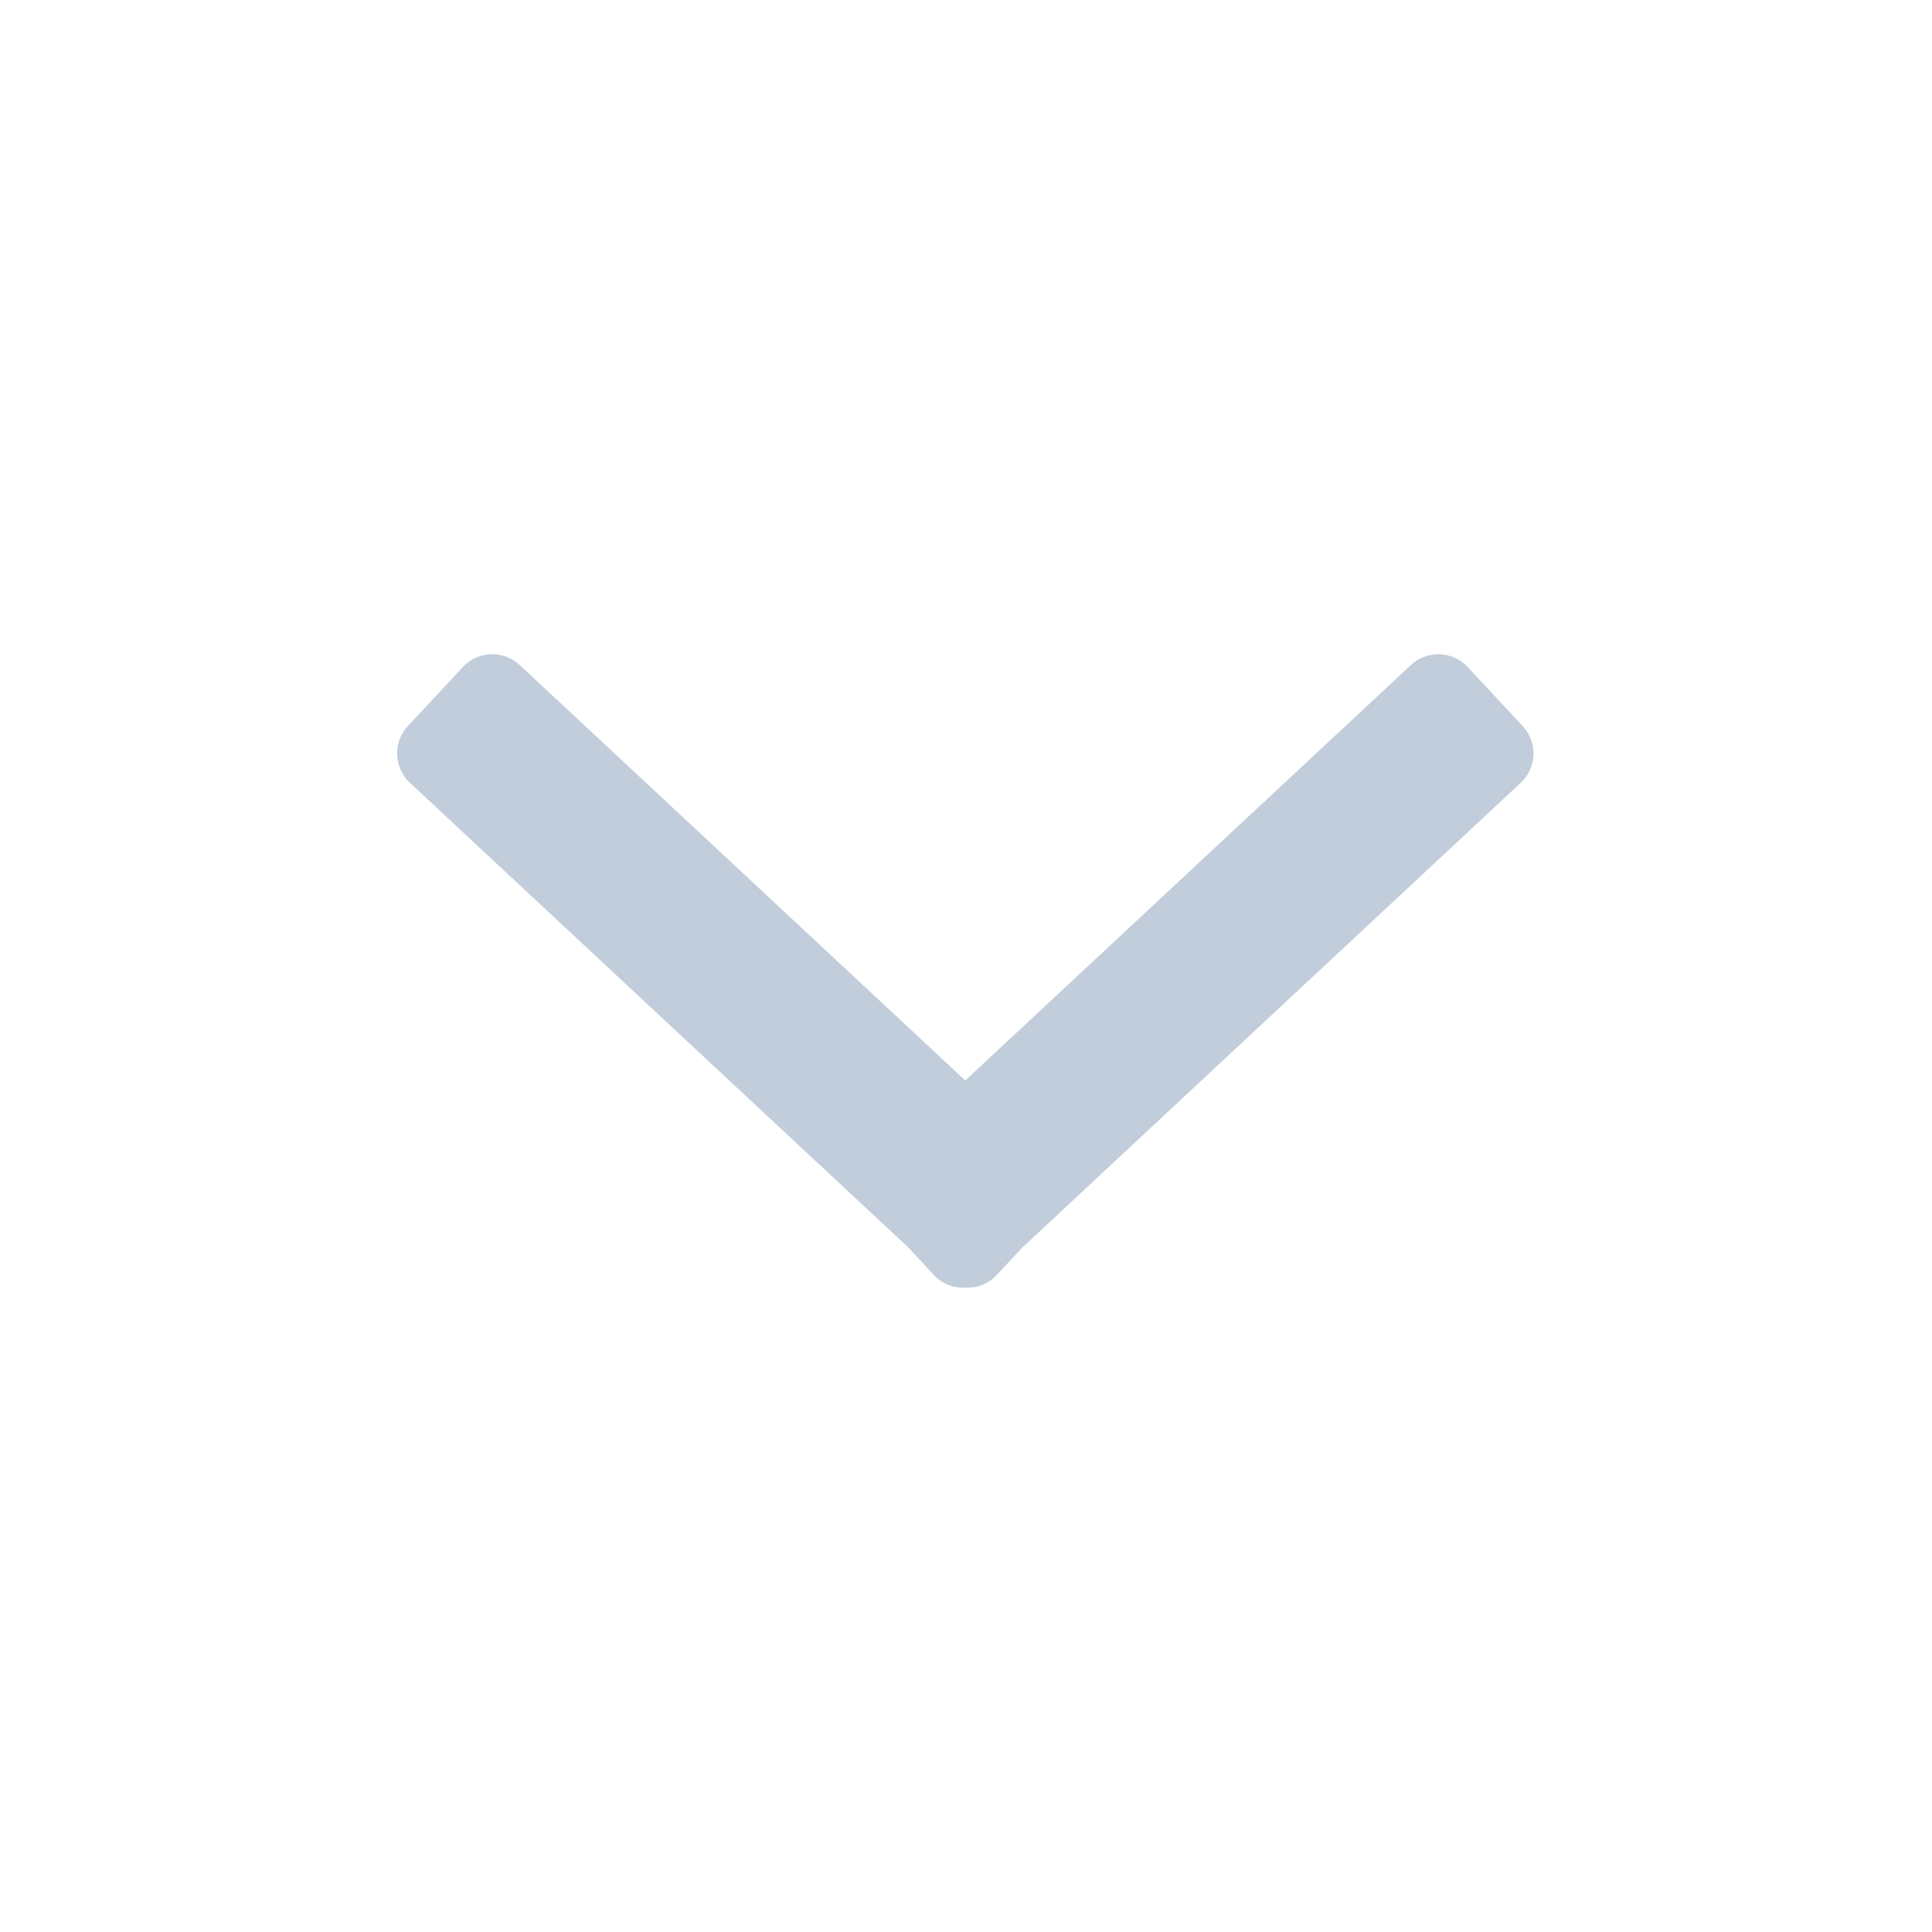 <svg t="1635220244731" class="icon" viewBox="0 0 1024 1024" version="1.1" xmlns="http://www.w3.org/2000/svg" p-id="2492" width="14" height="14"><path d="M217.301 414.933a21.333 21.333 0 0 1-1.067-30.165l29.099-31.232a21.333 21.333 0 0 1 30.165-1.024l236.117 220.16 236.16-220.16a21.333 21.333 0 0 1 30.123 1.024l29.099 31.232a21.333 21.333 0 0 1-1.024 30.165L541.739 661.333l-13.44 14.421a21.291 21.291 0 0 1-16.725 6.741 21.291 21.291 0 0 1-16.64-6.741l-13.44-14.507z" p-id="2493" fill="#c1cddb"></path></svg>